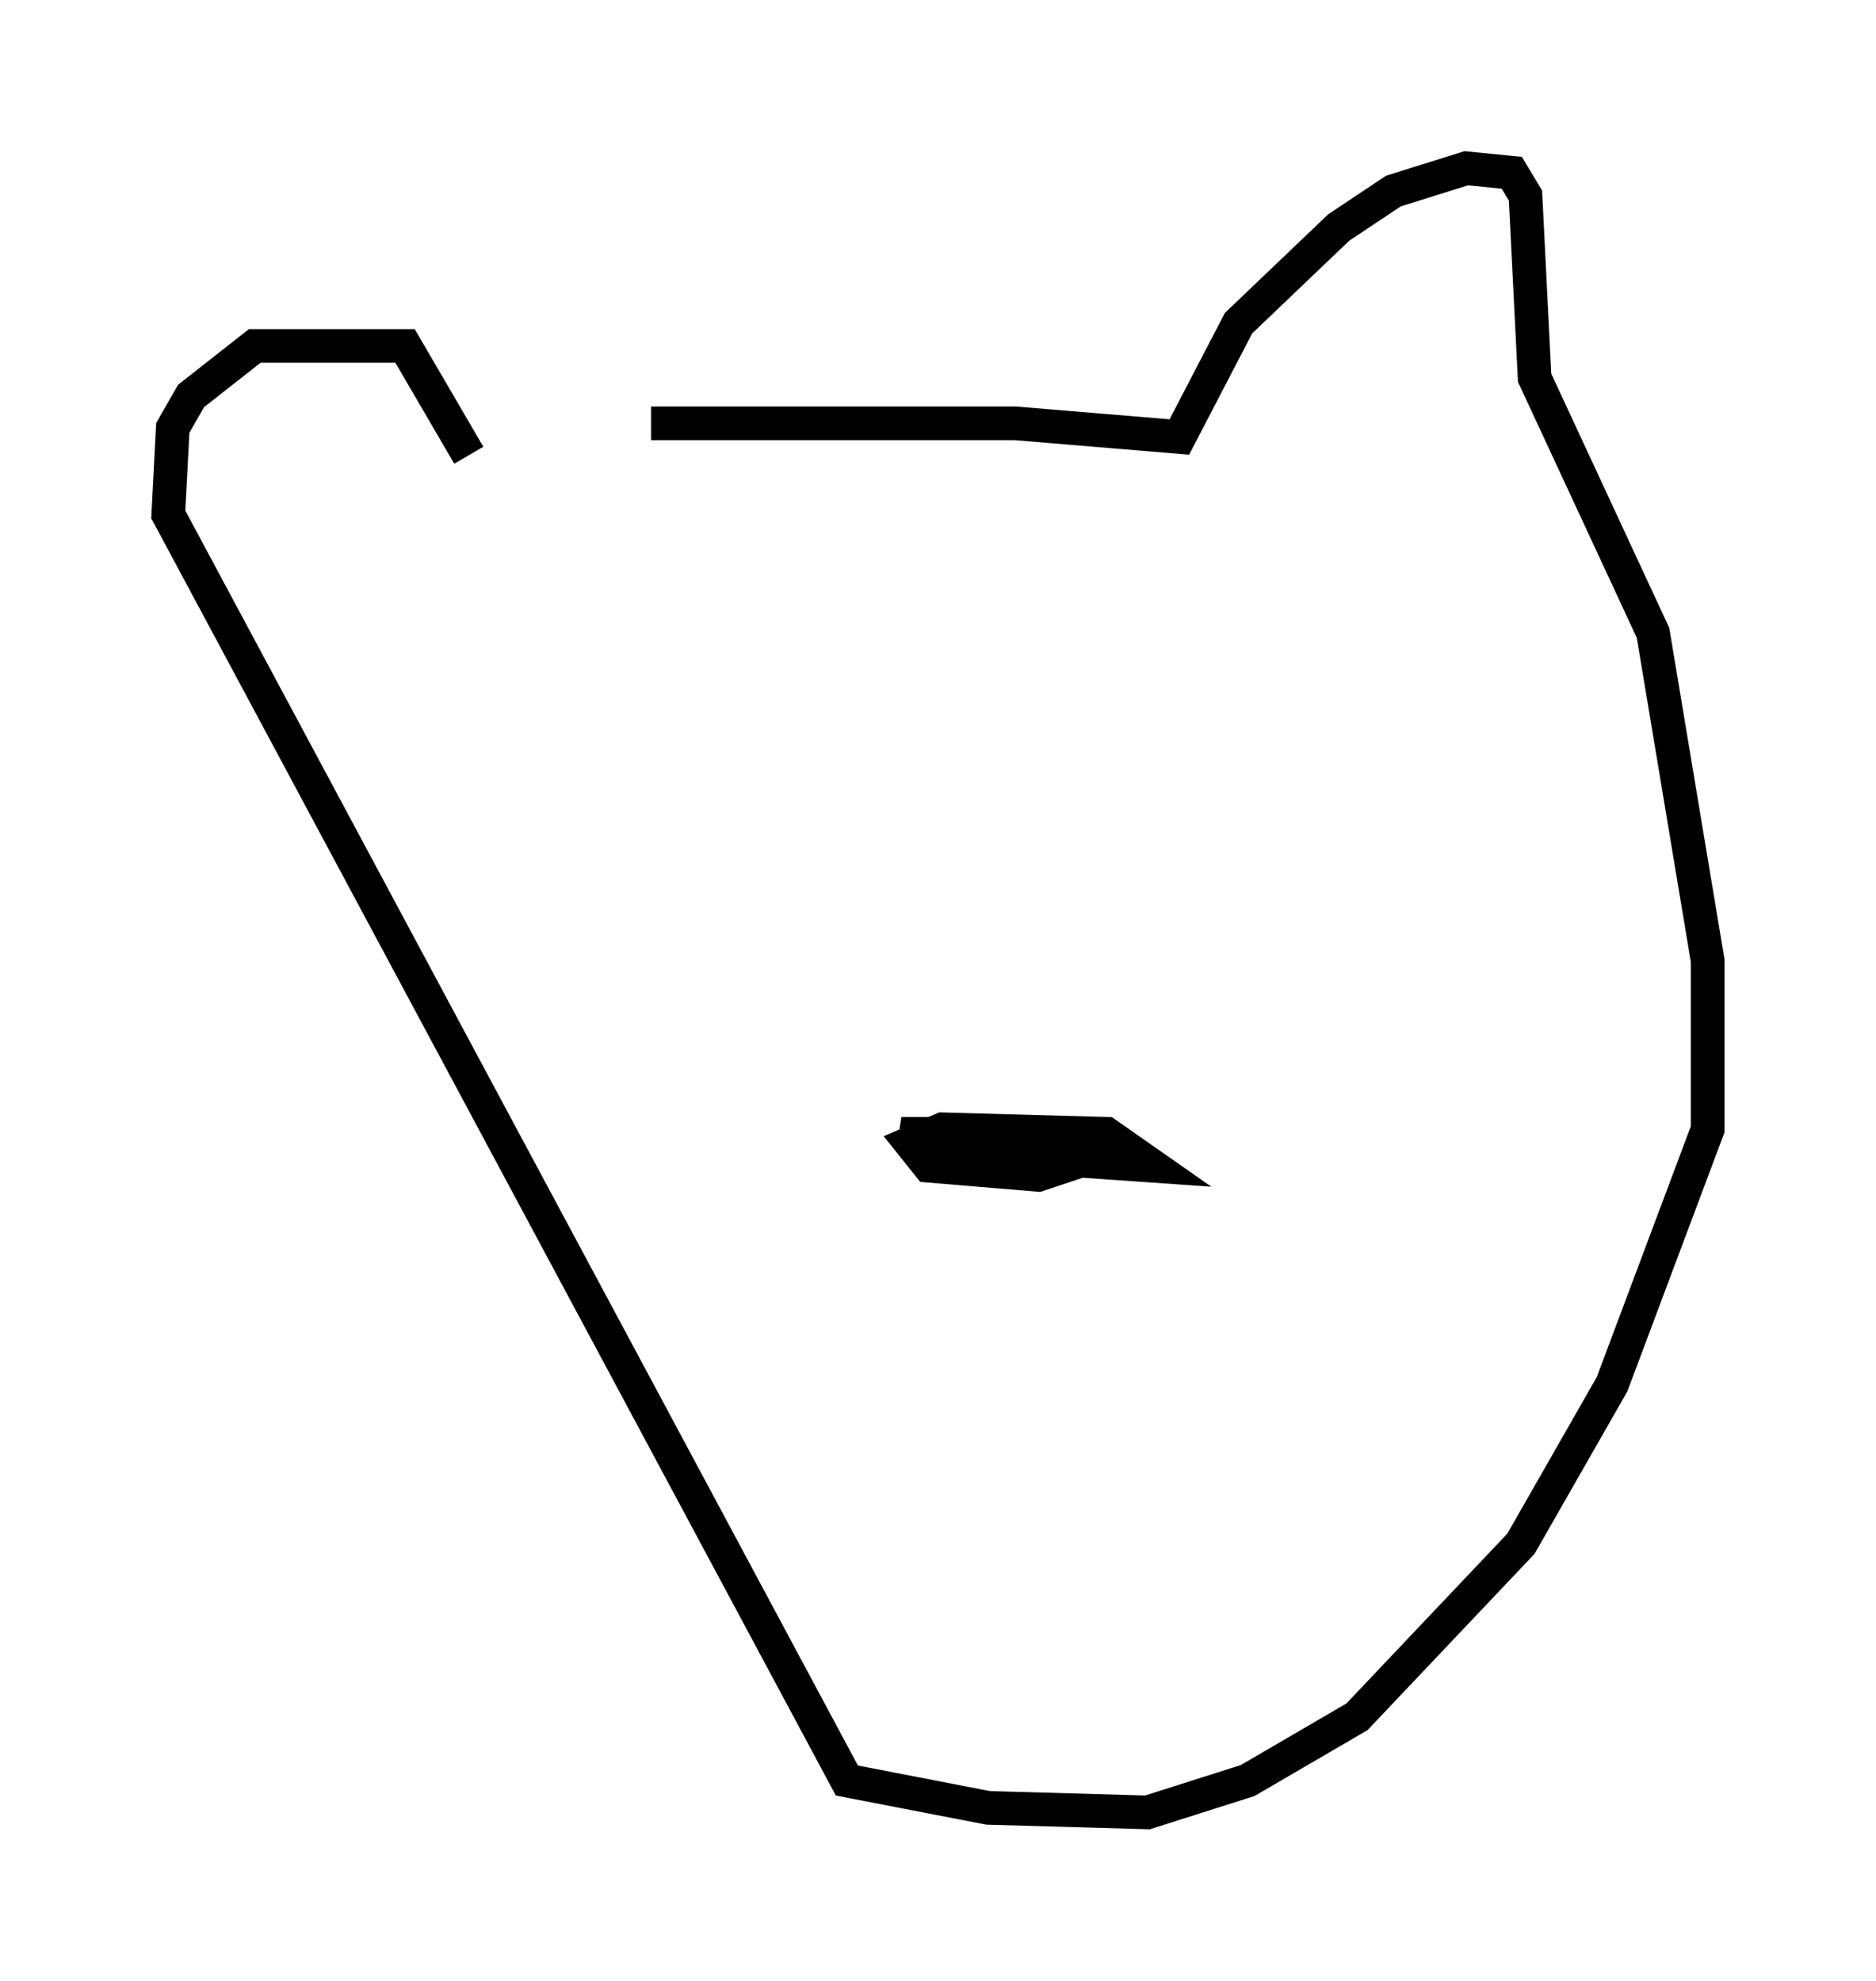 <?xml version="1.0" encoding="utf-8" ?>
<svg baseProfile="full" height="58.849" version="1.1" width="55.737" xmlns="http://www.w3.org/2000/svg" xmlns:ev="http://www.w3.org/2001/xml-events" xmlns:xlink="http://www.w3.org/1999/xlink"><defs /><rect fill="white" height="58.849" width="55.737" x="0" y="0" /><path d="M15.825, 13.119 m3.518, -0.541 l10.825, 0.0 4.871, 0.406 l1.759, -3.383 2.977, -2.842 l1.624, -1.083 2.165, -0.677 l1.353, 0.135 0.406, 0.677 l0.271, 5.413 3.518, 7.578 l1.624, 9.743 0.0, 5.007 l-2.842, 7.578 -2.706, 4.736 l-4.871, 5.142 -3.248, 1.894 l-2.977, 0.947 -4.736, -0.135 l-4.195, -0.812 -20.162, -37.618 l0.135, -2.571 0.541, -0.947 l1.894, -1.488 4.465, 0.0 l1.894, 3.248 m14.208, 20.162 l-1.353, 0.0 1.624, 0.541 l5.819, 0.406 -1.353, -0.947 l-4.871, -0.135 -0.947, 0.406 l0.541, 0.677 3.248, 0.271 l0.812, -0.271 -1.894, -0.677 l-2.977, -0.135 " fill="none" stroke="black" stroke-width="1" /></svg>